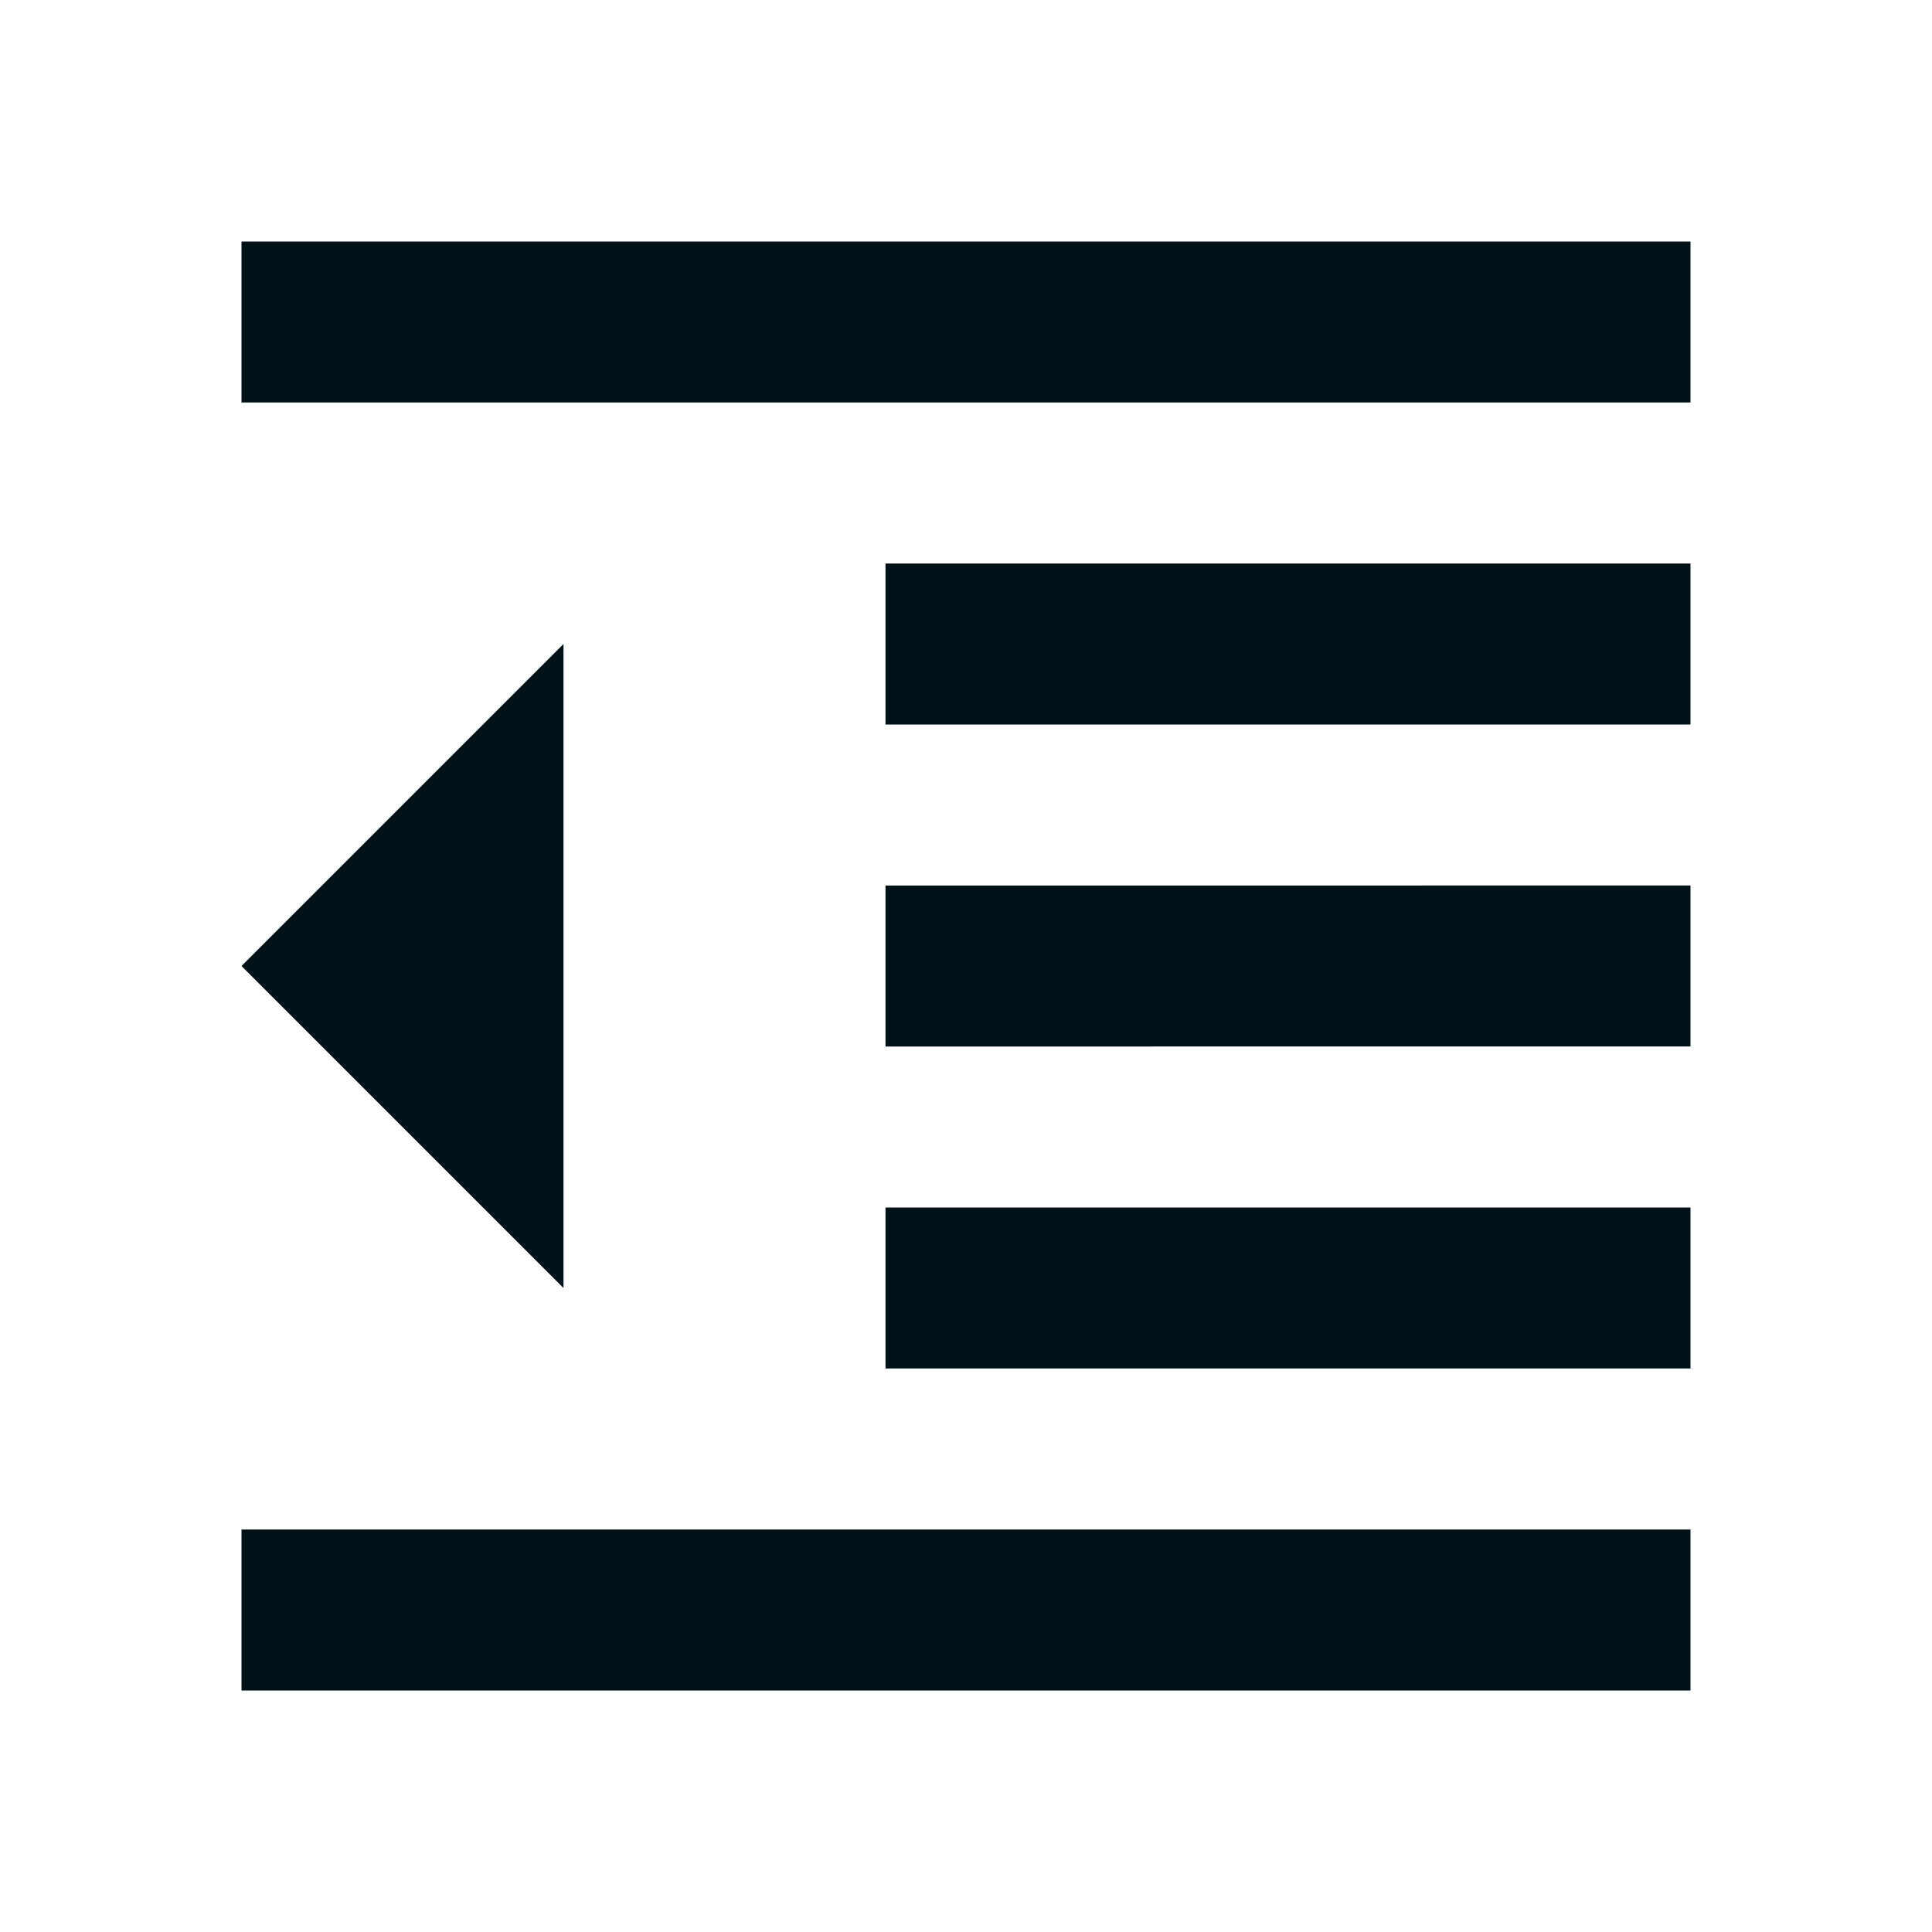 <svg id="collapse" xmlns="http://www.w3.org/2000/svg" width="24" height="24" viewBox="0 0 24 24">
    <path id="Контур_4977"
          d="M7,16V8L3,12Zm4-9H21V9H11Zm0,4H21v2H11Zm0,4H21v2H11ZM3,19H21v2H3ZM3,3H21V5H3Z" fill="#001218"/>
</svg>
